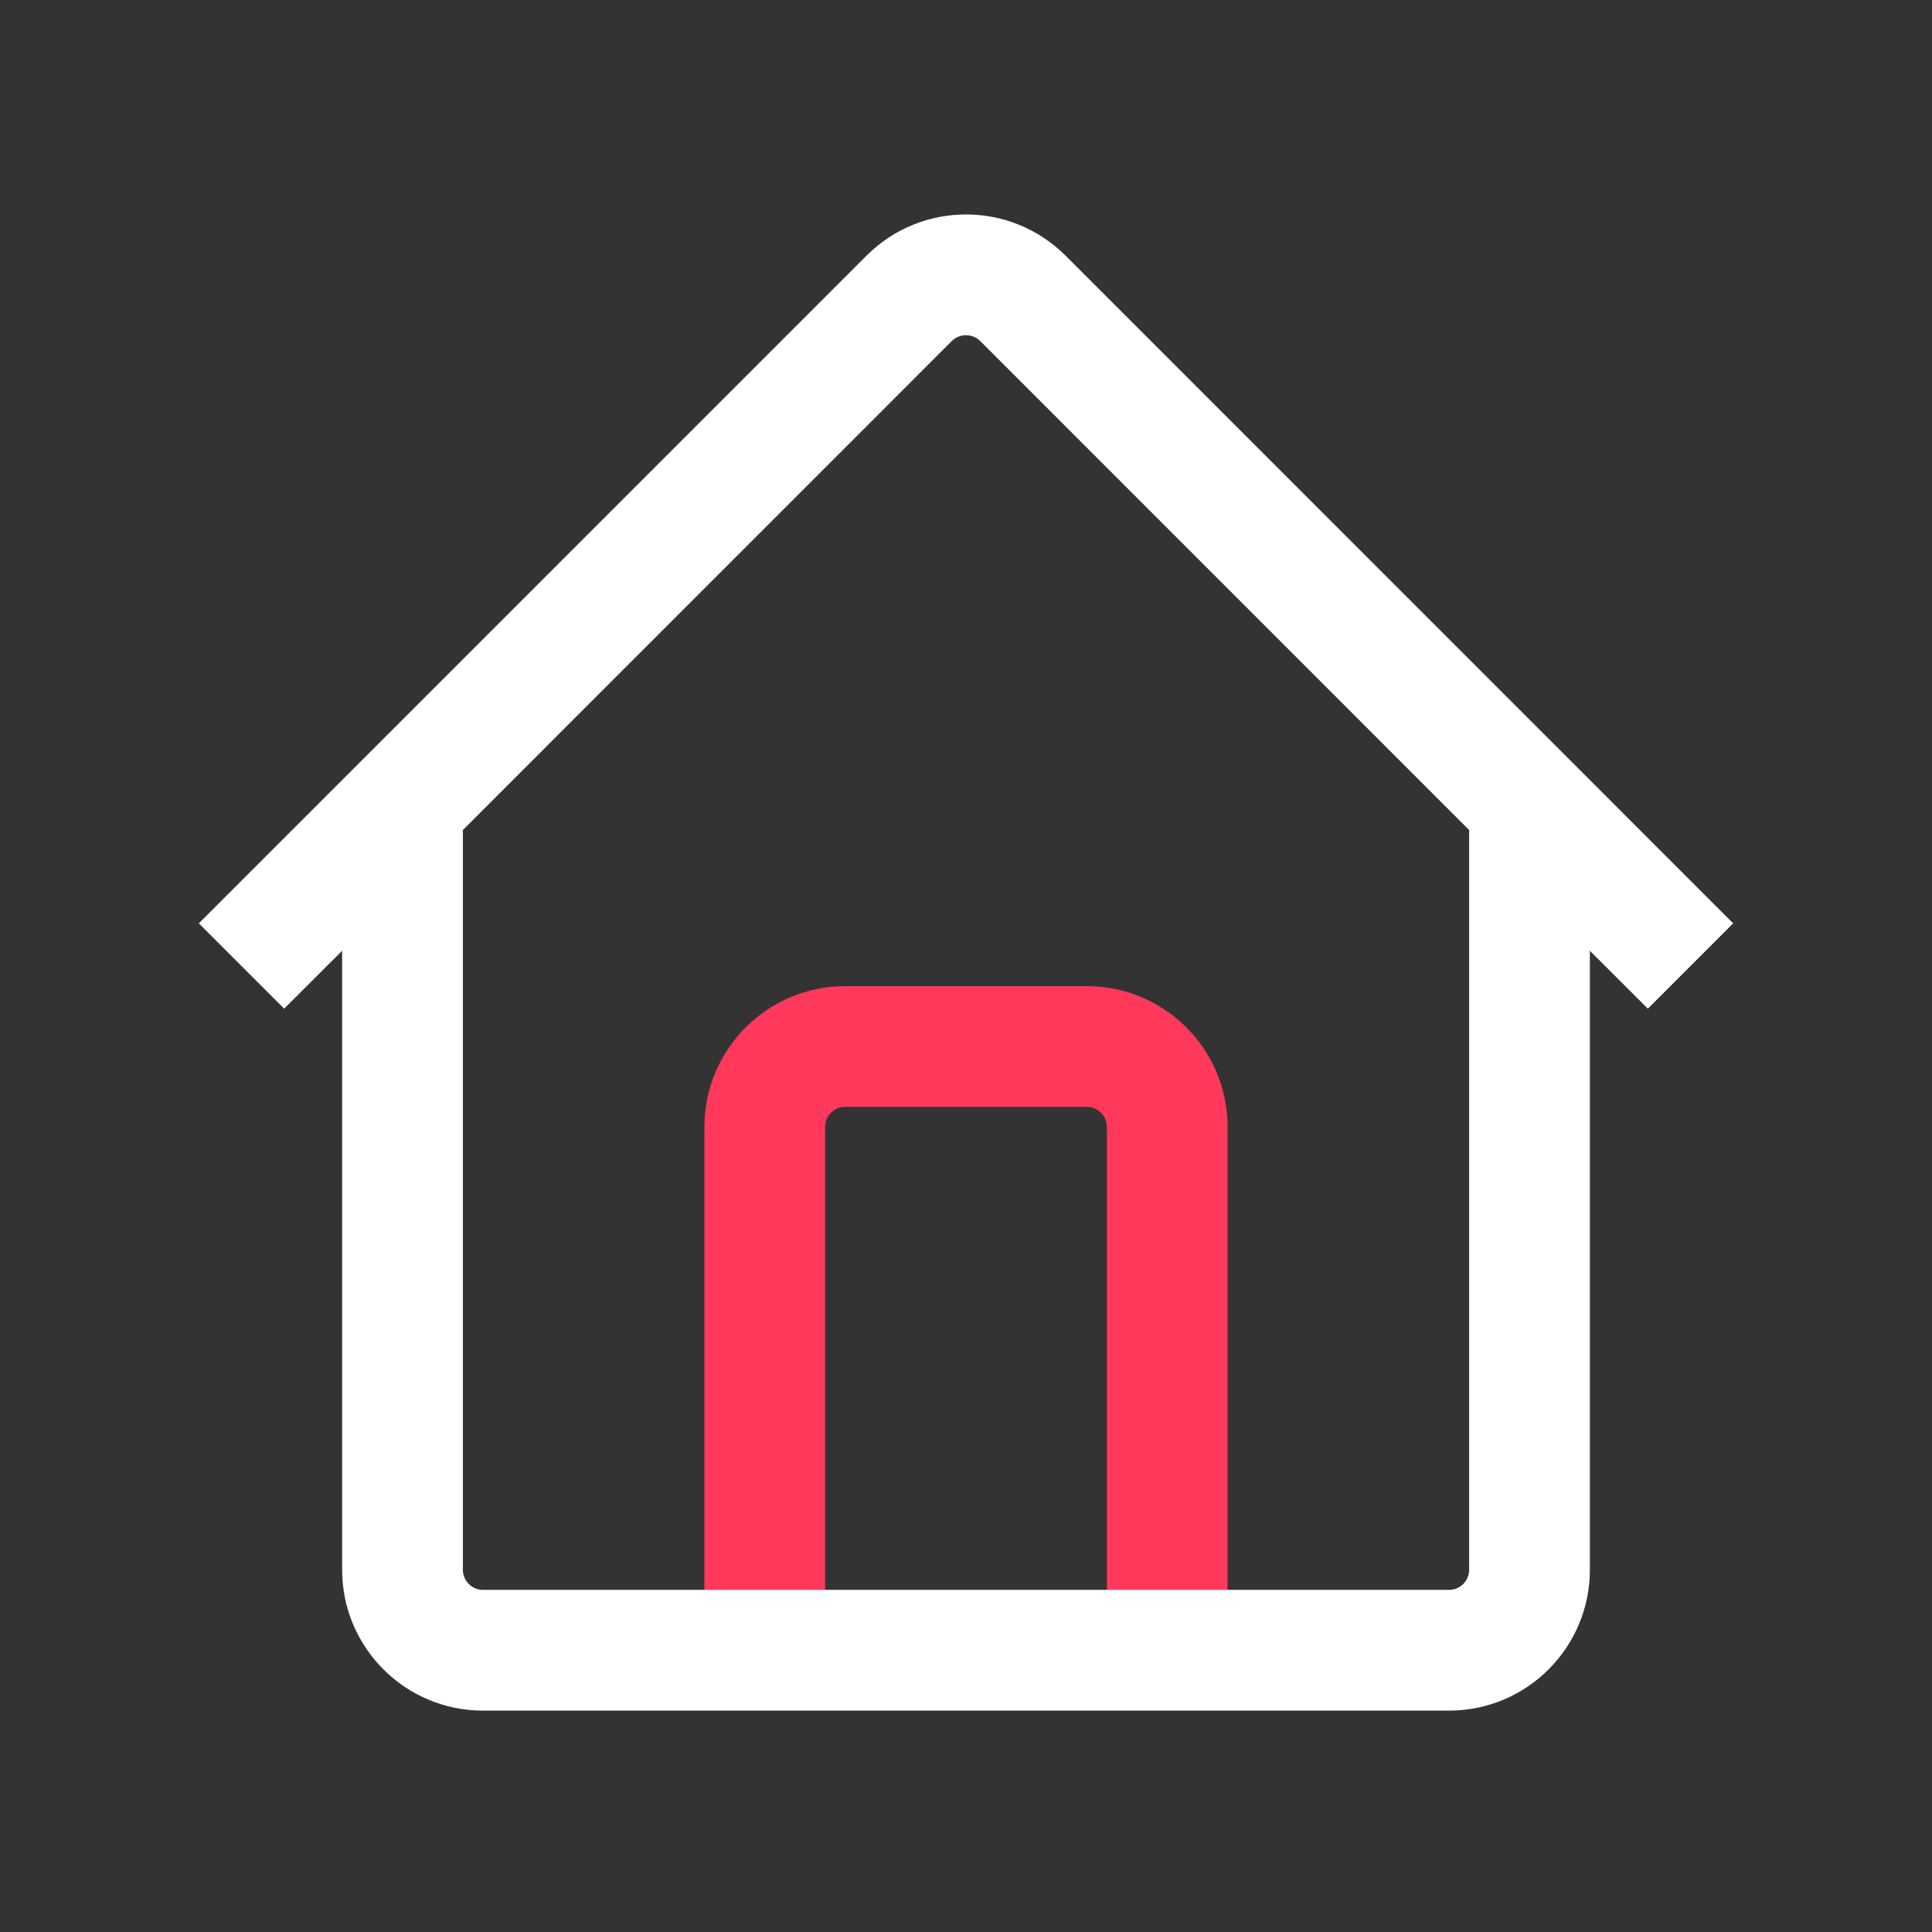<svg width="24" height="24" viewBox="0 0 24 24" fill="none" xmlns="http://www.w3.org/2000/svg">
<rect x="0" y="0" width="24" height="24" fill="#333333" stroke="none"/>
<path d="M9.5 20V14C9.5 13.448 9.948 13 10.5 13H13.5C14.052 13 14.5 13.448 14.5 14V20" stroke="#FF385C" stroke-width="1.5"/>
<path fill-rule="evenodd" clip-rule="evenodd" d="M3.53 12.53L4.25 11.811V19.5C4.25 20.466 5.034 21.25 6 21.25H18C18.967 21.25 19.75 20.466 19.75 19.5V11.811L20.47 12.53L21.53 11.47L13.238 3.177C12.554 2.493 11.446 2.493 10.763 3.177L2.47 11.47L3.53 12.53ZM12.177 4.237C12.079 4.14 11.921 4.14 11.823 4.237L5.75 10.311V19.5C5.75 19.638 5.862 19.75 6 19.75H8.75H15.25H18C18.138 19.75 18.25 19.638 18.25 19.5V10.311L12.177 4.237Z" fill="white"/>
</svg>
